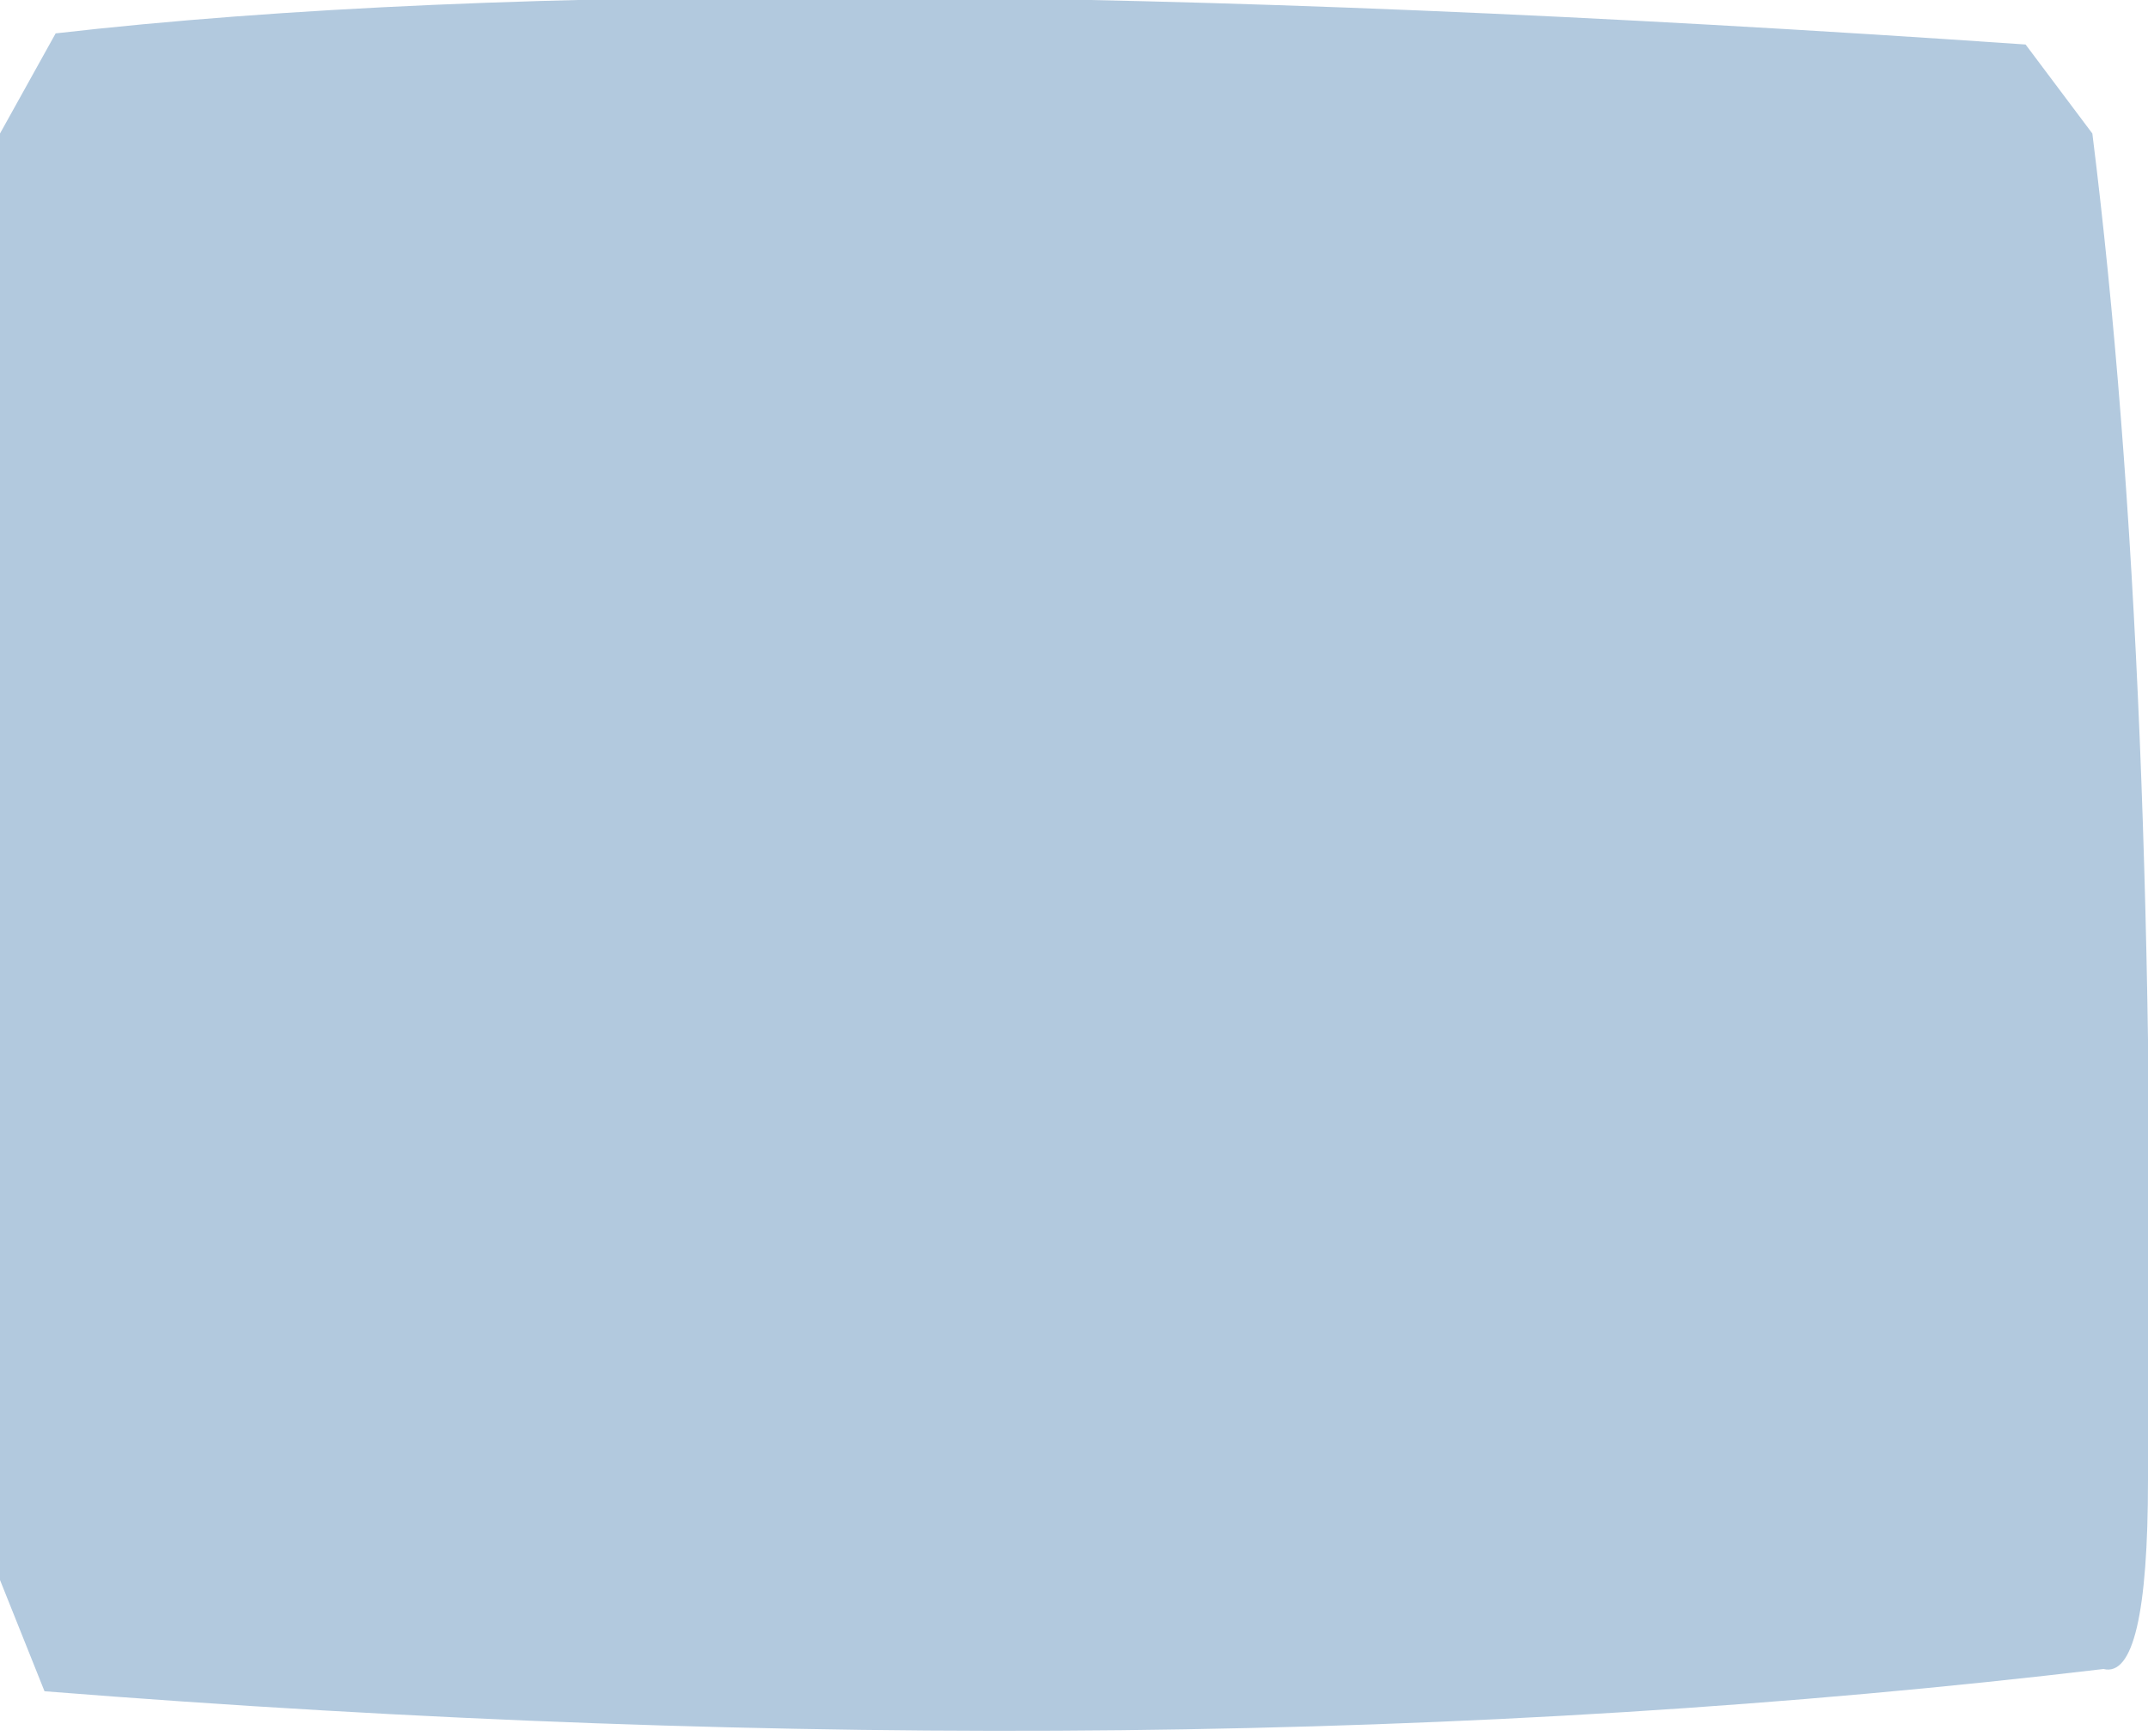 <?xml version="1.0" encoding="UTF-8" standalone="no"?>
<svg xmlns:xlink="http://www.w3.org/1999/xlink" height="7.8px" width="9.65px" xmlns="http://www.w3.org/2000/svg">
  <g transform="matrix(1.0, 0.0, 0.0, 1.0, 4.8, 3.9)">
    <path d="M-4.8 -3.3 L-4.55 -3.75 Q-1.5 -4.1 4.3 -3.7 L4.6 -3.3 Q4.9 -0.9 4.85 2.75 4.85 3.65 4.65 3.6 0.45 4.1 -4.6 3.7 L-4.8 3.2 -4.8 -3.3" fill="#b2c9de" fill-rule="evenodd" stroke="none"/>
  </g>
</svg>
